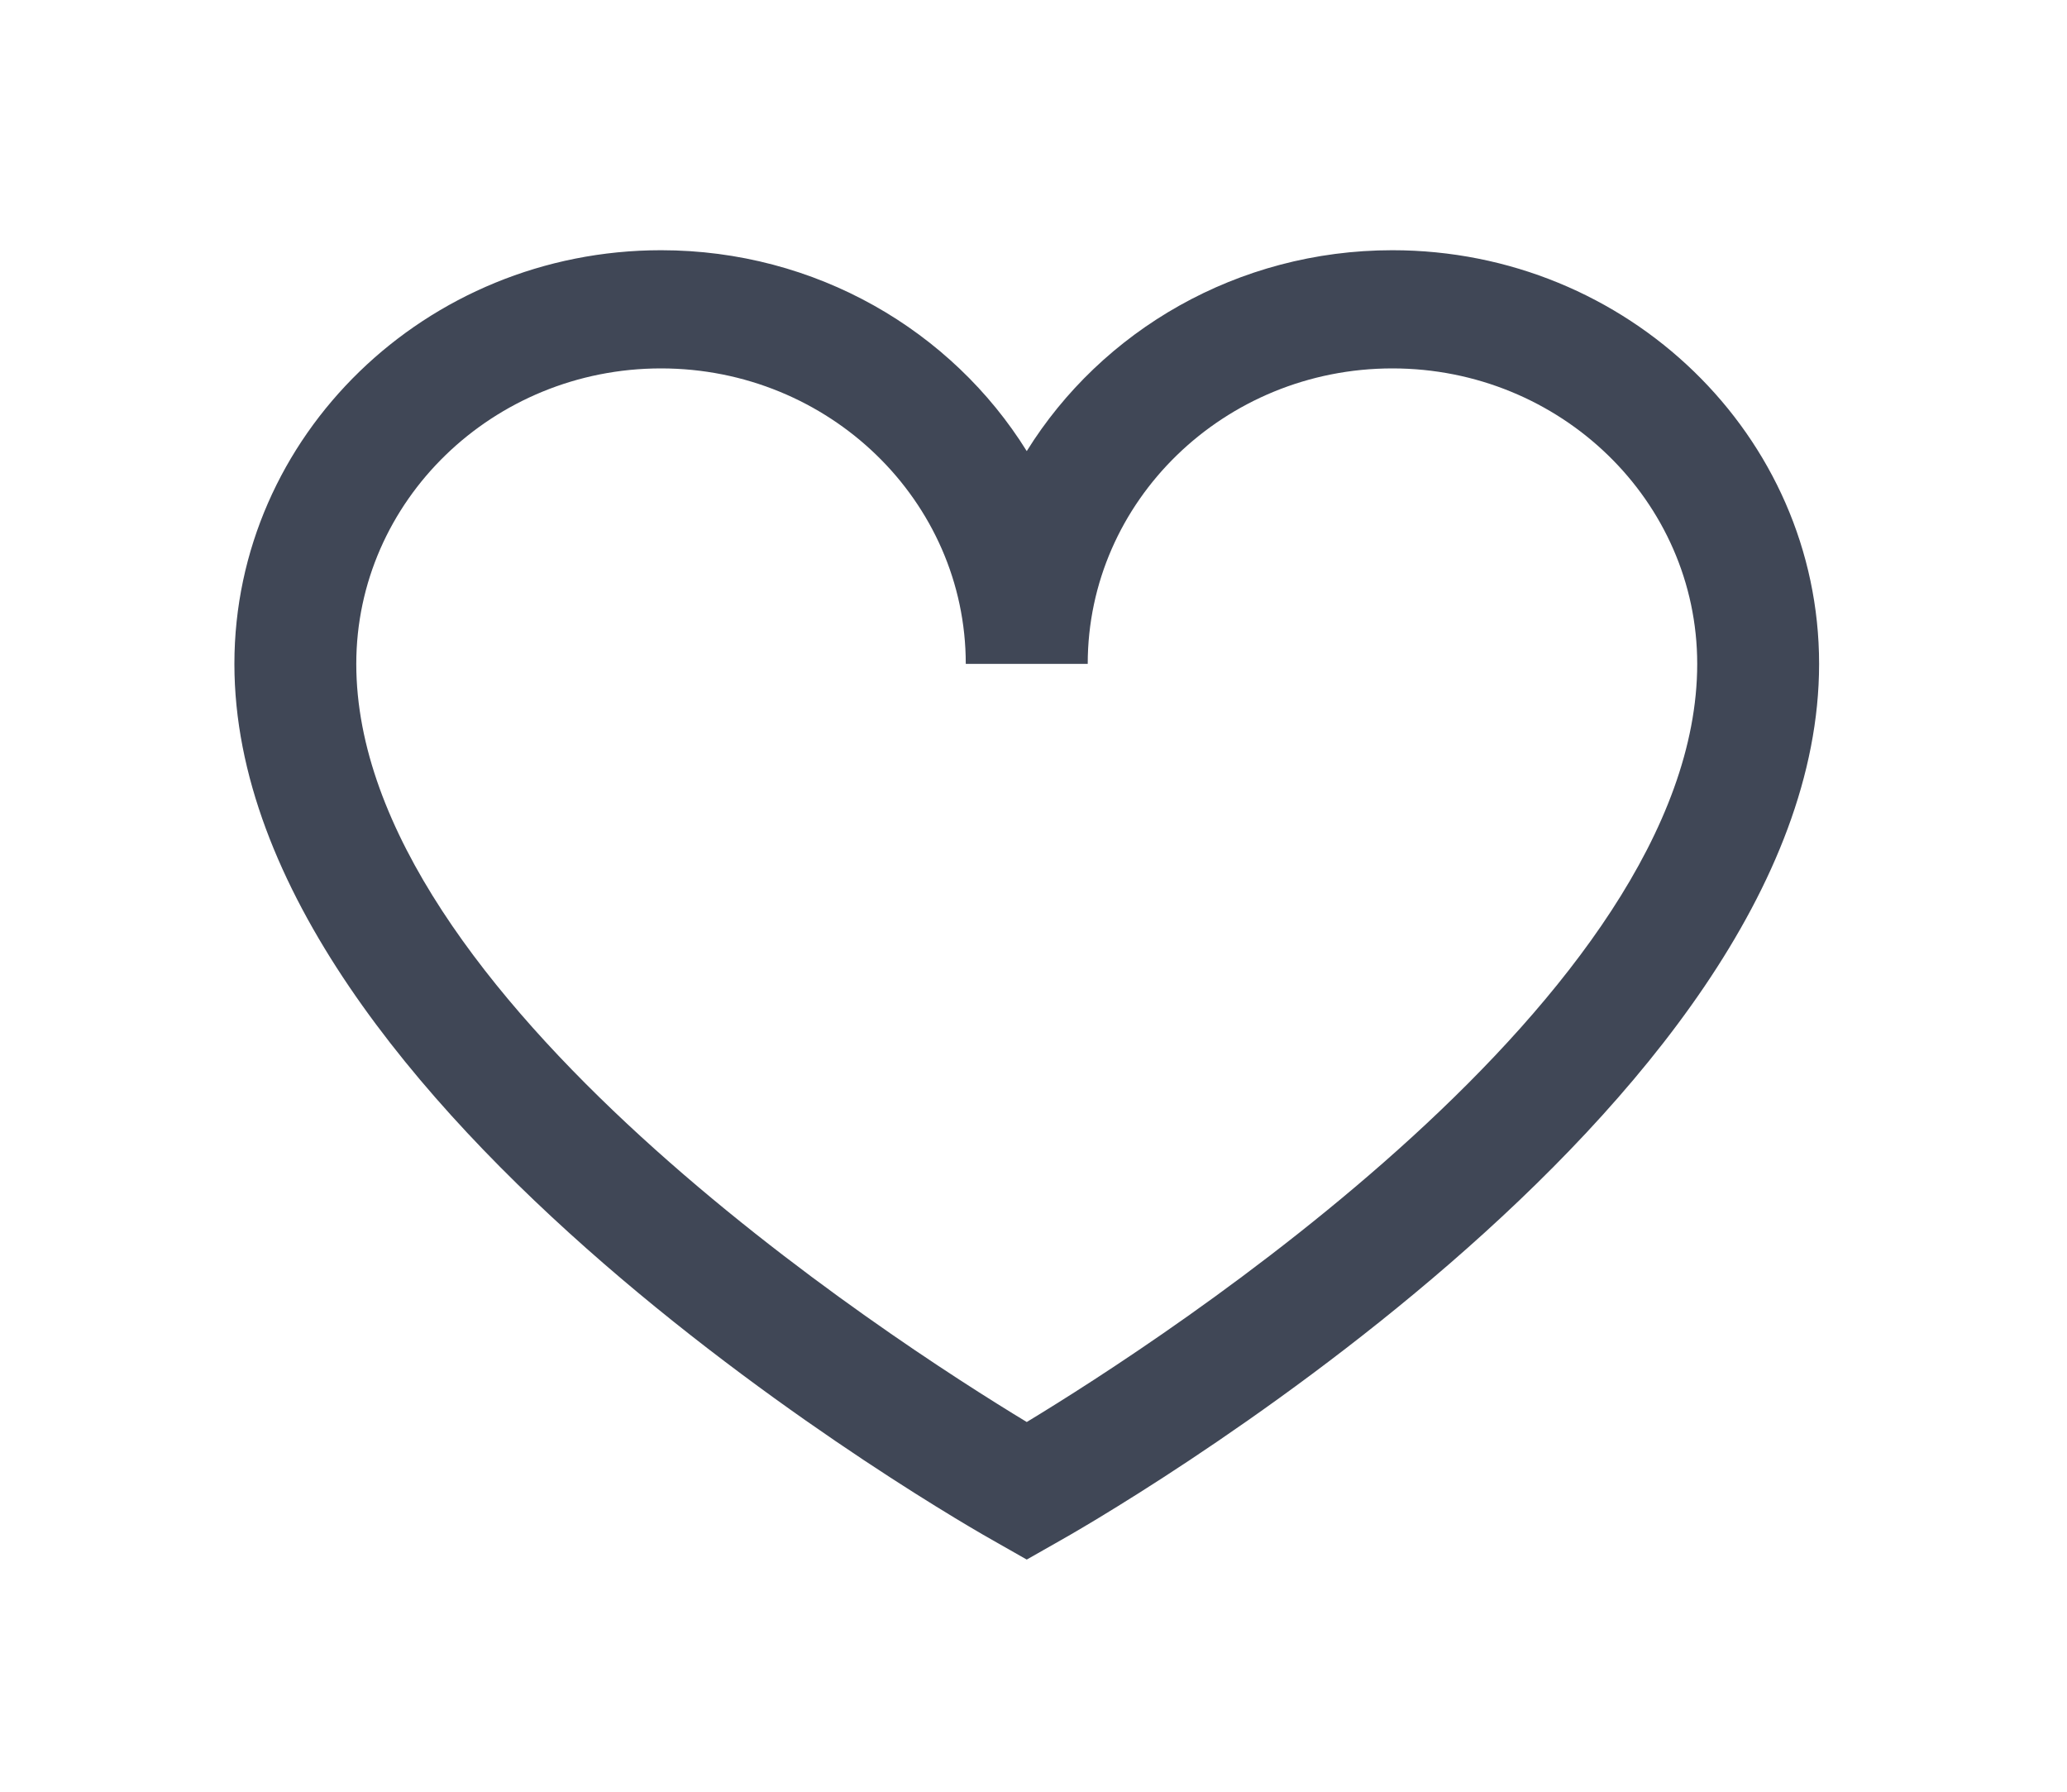 <svg width="30" height="26" viewBox="0 0 30 26" fill="none" xmlns="http://www.w3.org/2000/svg">
<g filter="url(#filter0_d_3_23)">
<path d="M15.902 19.631L16.344 19.38C16.797 19.129 27.402 13.092 27.402 6.634C27.402 3.325 24.624 0.631 21.209 0.631C18.96 0.631 16.987 1.8 15.902 3.546C14.817 1.8 12.844 0.631 10.594 0.631C7.18 0.631 4.402 3.325 4.402 6.634C4.402 13.092 15.007 19.129 15.46 19.38L15.902 19.631ZM21.209 2.346C23.649 2.346 25.633 4.269 25.633 6.634C25.633 11.441 17.861 16.449 15.902 17.635C13.943 16.449 6.171 11.441 6.171 6.634C6.171 4.269 8.155 2.346 10.594 2.346C13.034 2.346 15.017 4.269 15.017 6.634H16.787C16.787 4.269 18.77 2.346 21.209 2.346Z" fill="#404756"/>
</g>
<defs>
<filter id="filter0_d_3_23" x="0.402" y="0.631" width="29" height="25" filterUnits="userSpaceOnUse" color-interpolation-filters="sRGB">
<feFlood flood-opacity="0" result="BackgroundImageFix"/>
<feColorMatrix in="SourceAlpha" type="matrix" values="0 0 0 0 0 0 0 0 0 0 0 0 0 0 0 0 0 0 127 0" result="hardAlpha"/>
<feOffset dx="-1" dy="3"/>
<feGaussianBlur stdDeviation="1.5"/>
<feComposite in2="hardAlpha" operator="out"/>
<feColorMatrix type="matrix" values="0 0 0 0 0 0 0 0 0 0 0 0 0 0 0 0 0 0 0.25 0"/>
<feBlend mode="normal" in2="BackgroundImageFix" result="effect1_dropShadow_3_23"/>
<feBlend mode="normal" in="SourceGraphic" in2="effect1_dropShadow_3_23" result="shape"/>
</filter>
</defs>
</svg>
